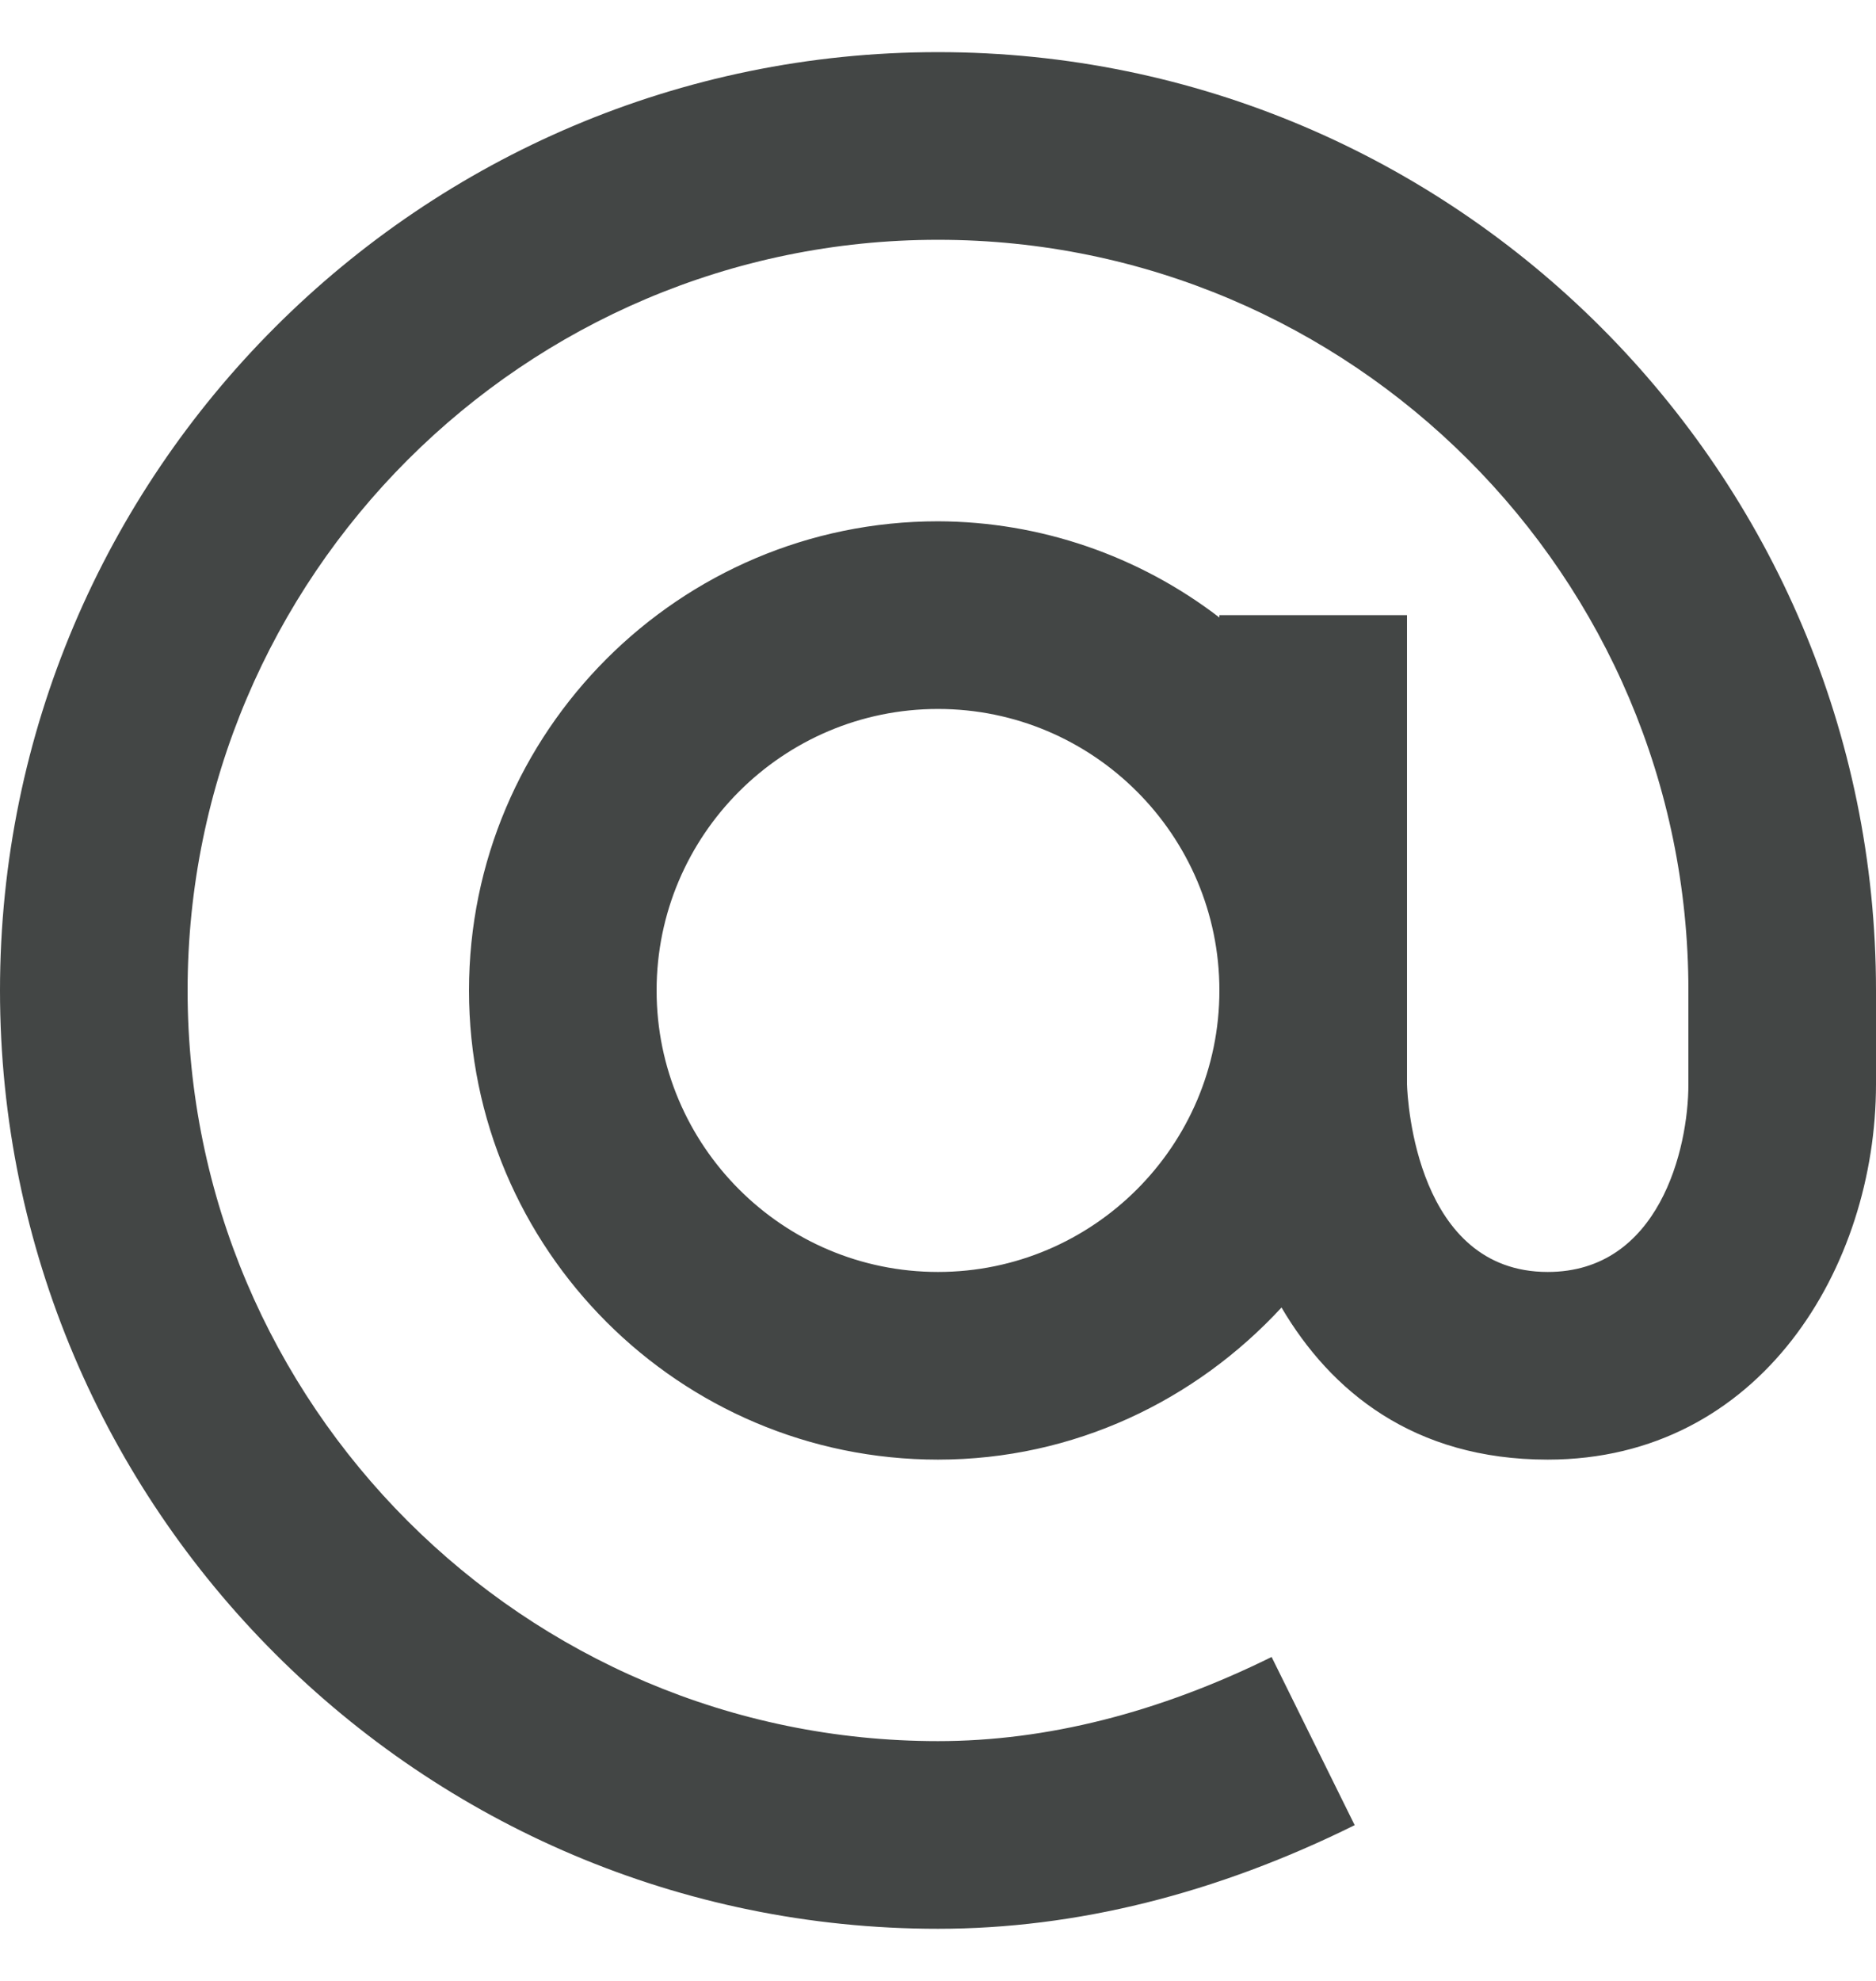 <svg width="18" height="19" viewBox="0 0 18 19" fill="none" xmlns="http://www.w3.org/2000/svg">
<g clip-path="url(#clip0_1_3898)">
<path d="M9 0.5C4.037 0.5 0 4.537 0 9.5C0 14.463 4.037 18.5 9 18.5C10.319 18.5 11.665 18.166 12.998 17.506L12.201 15.893C11.118 16.428 10.04 16.7 9 16.7C5.03 16.7 1.8 13.47 1.8 9.5C1.8 5.53 5.03 2.3 9 2.3C12.97 2.3 16.2 5.53 16.2 9.5V10.4C16.2 11.023 15.918 12.2 14.85 12.2C13.594 12.2 13.505 10.563 13.5 10.4V5.9H11.7V5.923C10.925 5.328 9.977 5.003 9 5C6.519 5 4.5 7.019 4.5 9.5C4.5 11.981 6.519 14 9 14C10.305 14 11.473 13.432 12.296 12.541C12.767 13.342 13.563 14 14.85 14C16.896 14 18 12.145 18 10.4V9.5C18 4.537 13.963 0.5 9 0.5ZM9 12.2C7.511 12.2 6.3 10.989 6.3 9.5C6.3 8.011 7.511 6.8 9 6.8C10.489 6.8 11.7 8.011 11.7 9.5C11.7 10.989 10.489 12.2 9 12.2Z" fill="#434645"/>
</g>
<defs>
<clipPath id="clip0_1_3898">
<rect width="18" height="18" fill="white" transform="translate(0 0.5)"/>
</clipPath>
</defs>
</svg>
